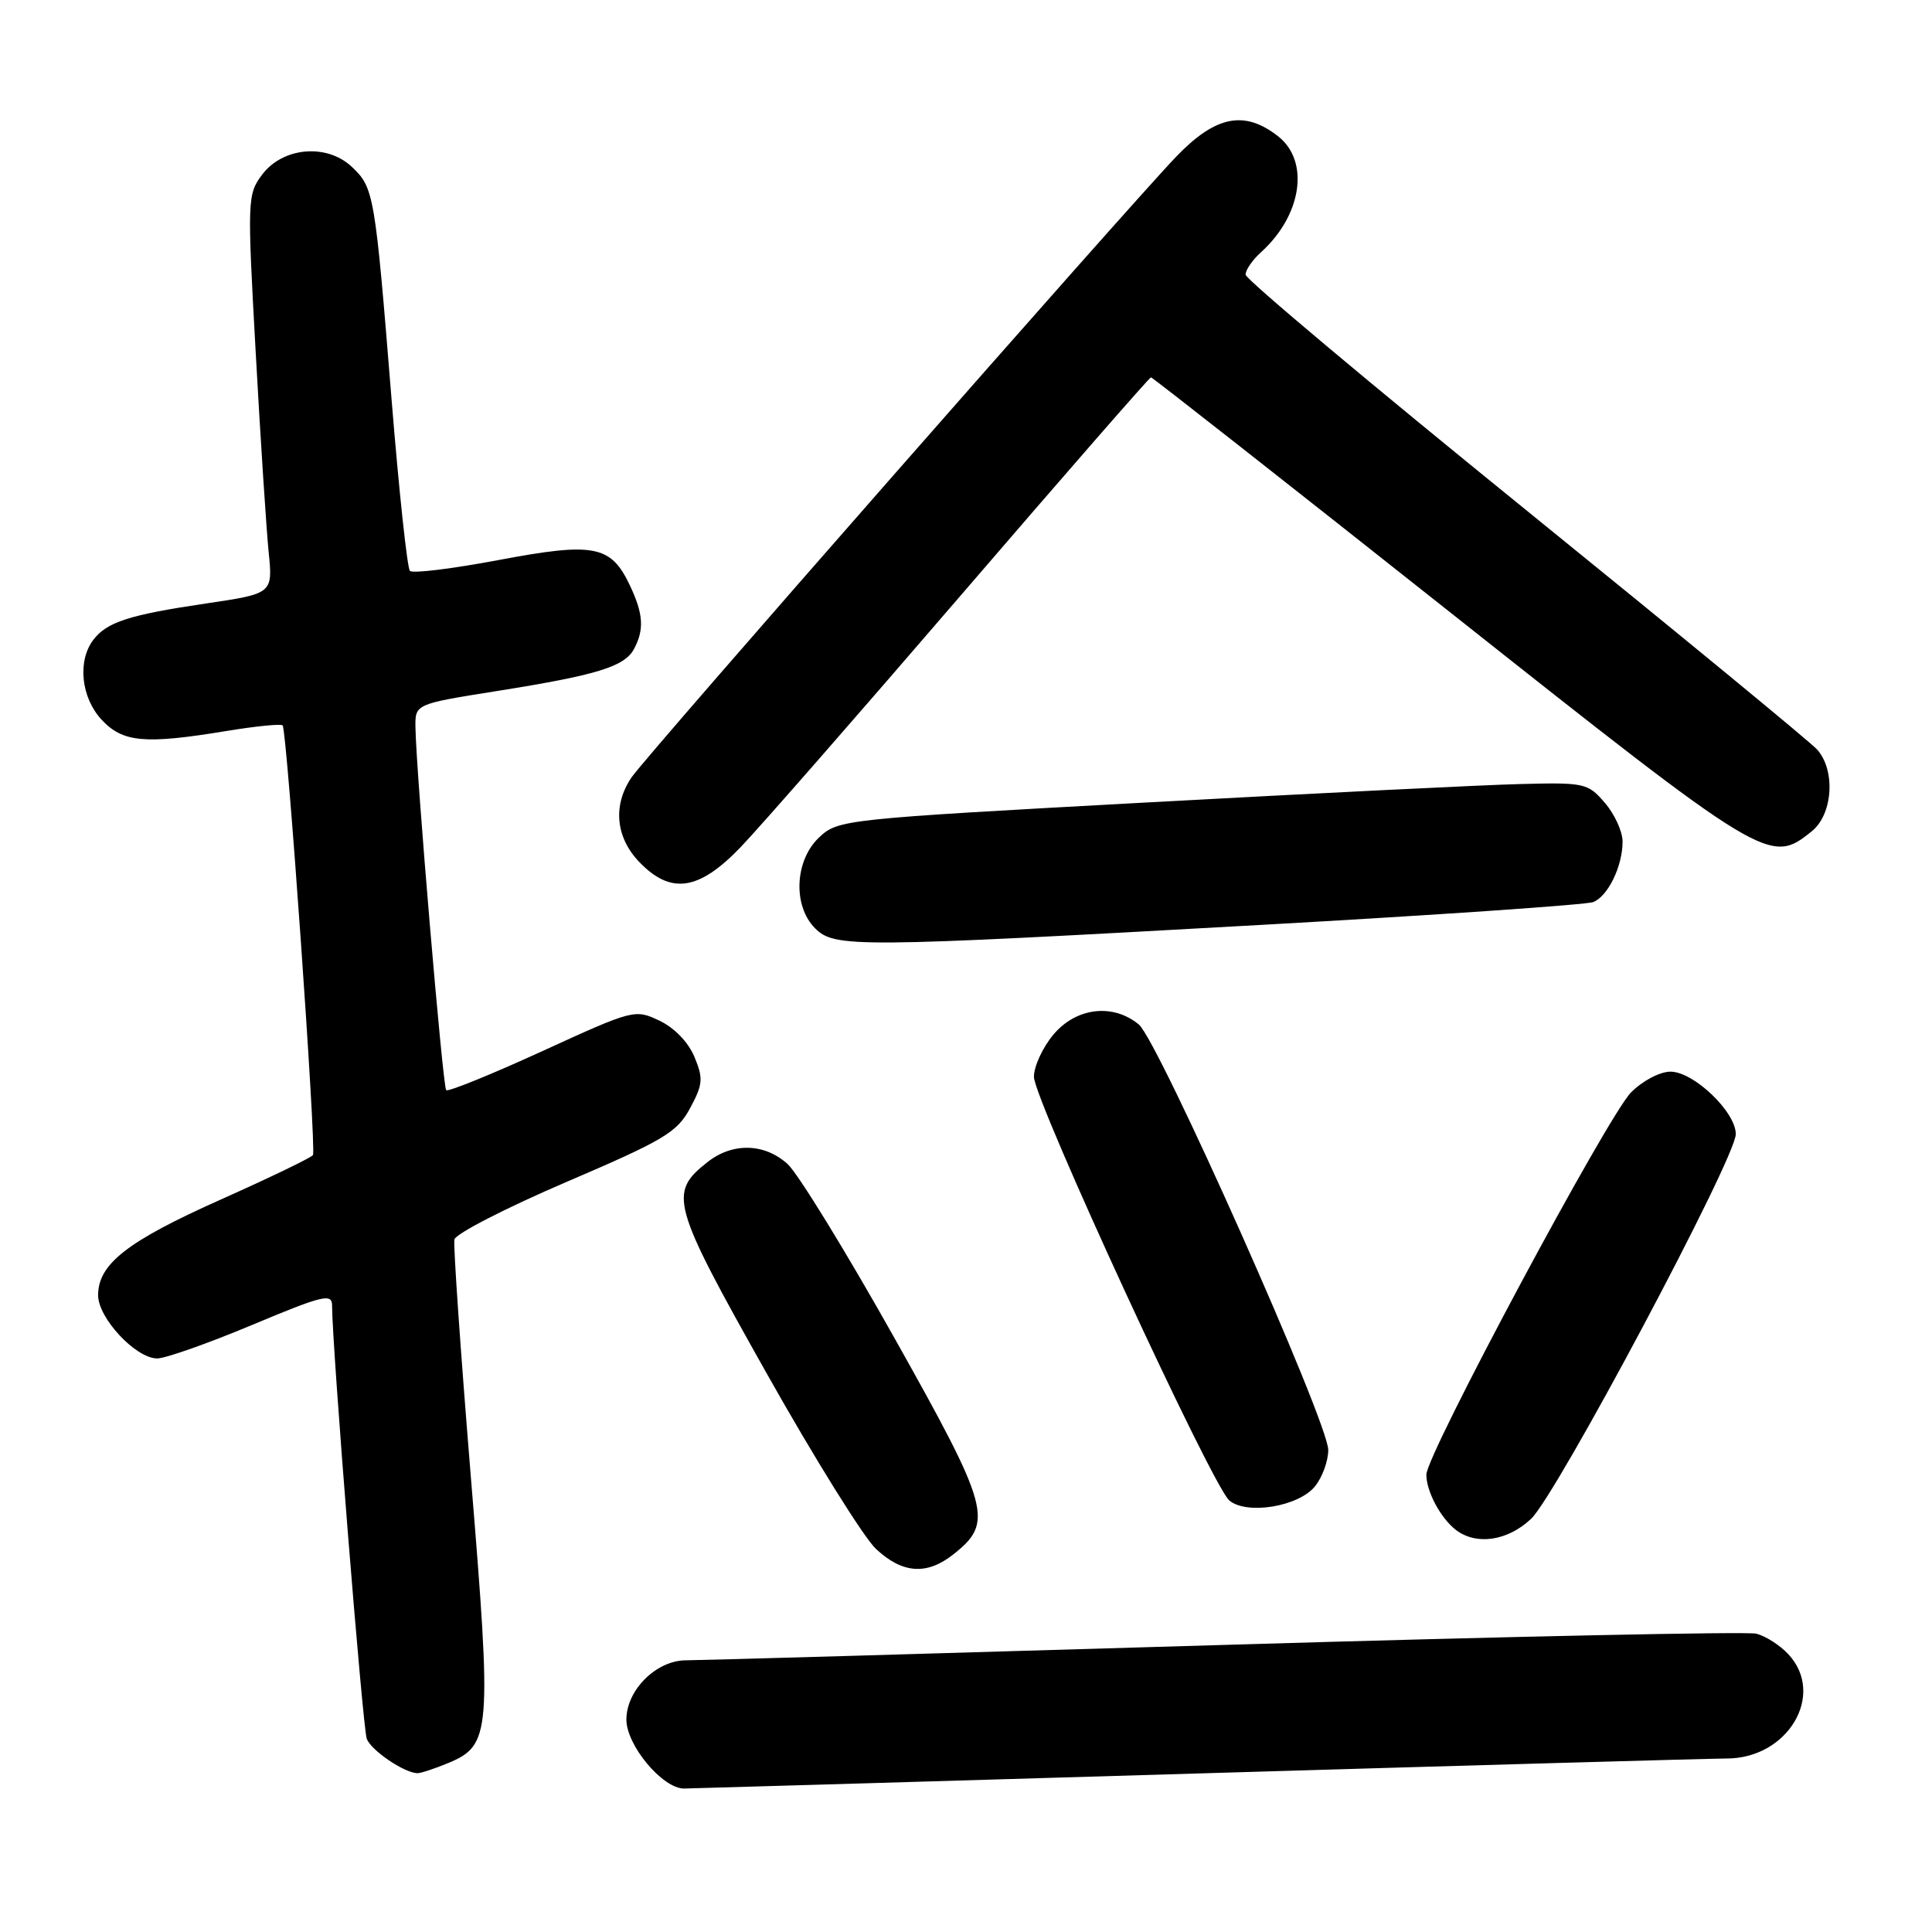 <?xml version="1.0" encoding="UTF-8" standalone="no"?>
<!DOCTYPE svg PUBLIC "-//W3C//DTD SVG 1.1//EN" "http://www.w3.org/Graphics/SVG/1.1/DTD/svg11.dtd" >
<svg xmlns="http://www.w3.org/2000/svg" xmlns:xlink="http://www.w3.org/1999/xlink" version="1.1" viewBox="0 0 256 256">
 <g >
 <path fill="currentColor"
d=" M 158.50 235.00 C 194.80 233.92 226.45 233.02 228.83 233.01 C 236.94 232.99 241.93 224.52 236.97 219.20 C 235.86 218.00 233.94 216.78 232.72 216.47 C 231.50 216.17 199.76 216.84 162.20 217.96 C 124.63 219.08 92.55 220.00 90.90 220.00 C 86.97 220.00 83.00 223.94 83.00 227.85 C 83.00 231.27 87.80 237.01 90.65 236.99 C 91.67 236.98 122.20 236.08 158.50 235.00 Z  M 59.40 233.61 C 65.05 231.24 65.18 229.65 62.40 195.83 C 61.04 179.22 60.05 165.00 60.21 164.24 C 60.37 163.48 67.03 160.06 75.00 156.64 C 87.96 151.09 89.71 150.05 91.43 146.86 C 93.14 143.69 93.21 142.92 92.02 140.05 C 91.22 138.12 89.36 136.18 87.39 135.25 C 84.14 133.70 83.94 133.75 71.84 139.29 C 65.09 142.38 59.37 144.70 59.12 144.45 C 58.67 144.00 55.15 102.46 55.05 96.40 C 55.00 93.29 55.00 93.29 65.75 91.58 C 79.11 89.46 82.75 88.34 84.01 85.99 C 85.39 83.41 85.25 81.33 83.45 77.54 C 80.94 72.25 78.72 71.82 66.06 74.21 C 59.96 75.36 54.68 76.01 54.32 75.65 C 53.96 75.30 52.86 64.99 51.87 52.75 C 49.68 25.60 49.55 24.87 46.60 22.09 C 43.27 18.97 37.44 19.50 34.71 23.17 C 32.78 25.77 32.76 26.50 33.88 46.67 C 34.51 58.13 35.29 70.01 35.59 73.08 C 36.16 78.65 36.16 78.65 27.33 79.96 C 17.11 81.47 14.16 82.42 12.36 84.79 C 10.24 87.59 10.74 92.42 13.45 95.35 C 16.27 98.39 19.16 98.65 30.07 96.85 C 33.90 96.22 37.22 95.89 37.45 96.12 C 38.02 96.69 41.94 152.29 41.47 153.05 C 41.26 153.39 35.78 156.03 29.29 158.93 C 16.86 164.47 13.00 167.49 13.00 171.63 C 13.00 174.66 18.00 180.00 20.83 180.00 C 21.92 180.00 27.58 178.00 33.41 175.56 C 42.79 171.63 44.00 171.34 44.00 172.98 C 44.00 178.31 48.06 229.00 48.60 230.41 C 49.19 231.94 53.49 234.87 55.28 234.96 C 55.71 234.98 57.56 234.37 59.40 233.61 Z  M 126.29 205.99 C 131.71 201.72 131.22 199.92 118.50 177.26 C 112.09 165.84 105.73 155.49 104.37 154.25 C 101.31 151.47 97.08 151.36 93.75 153.98 C 88.55 158.07 88.94 159.50 101.52 181.86 C 107.90 193.21 114.46 203.74 116.08 205.25 C 119.58 208.51 122.79 208.74 126.29 205.99 Z  M 202.88 201.25 C 206.26 198.06 230.00 153.44 230.00 150.28 C 230.00 147.33 224.42 142.00 221.35 142.00 C 219.95 142.00 217.65 143.21 216.12 144.75 C 213.03 147.87 189.00 192.75 189.00 195.40 C 189.00 197.63 190.89 201.16 192.91 202.72 C 195.62 204.80 199.77 204.19 202.88 201.25 Z  M 174.24 196.95 C 175.21 195.76 176.00 193.59 176.00 192.13 C 176.00 188.44 153.49 137.90 150.90 135.75 C 147.47 132.92 142.61 133.49 139.59 137.08 C 138.17 138.77 137.00 141.29 137.00 142.68 C 137.00 145.72 160.63 196.94 162.90 198.83 C 165.23 200.76 172.07 199.63 174.24 196.95 Z  M 167.00 122.56 C 190.38 121.25 210.23 119.88 211.11 119.53 C 213.07 118.75 215.00 114.78 215.00 111.51 C 215.00 110.19 213.95 107.89 212.66 106.39 C 210.40 103.76 209.99 103.67 201.41 103.89 C 196.51 104.01 174.18 105.12 151.79 106.34 C 111.70 108.53 111.05 108.60 108.54 110.96 C 105.30 114.00 105.03 120.03 108.00 123.00 C 110.59 125.59 113.16 125.57 167.00 122.56 Z  M 98.14 112.25 C 100.65 109.64 113.83 94.56 127.43 78.75 C 141.03 62.94 152.31 50.00 152.51 50.00 C 152.70 50.00 170.46 63.95 191.98 81.00 C 234.12 114.38 234.53 114.63 240.09 110.13 C 242.88 107.87 243.24 102.03 240.76 99.30 C 239.87 98.31 222.47 84.00 202.11 67.50 C 181.75 51.00 165.07 37.01 165.05 36.40 C 165.02 35.80 165.95 34.45 167.10 33.41 C 172.51 28.52 173.56 21.37 169.37 18.07 C 164.90 14.56 161.08 15.32 155.86 20.75 C 149.38 27.50 85.76 99.99 83.71 102.97 C 81.18 106.64 81.55 110.92 84.69 114.20 C 88.88 118.57 92.58 118.04 98.14 112.25 Z "/>
</g>
</svg>